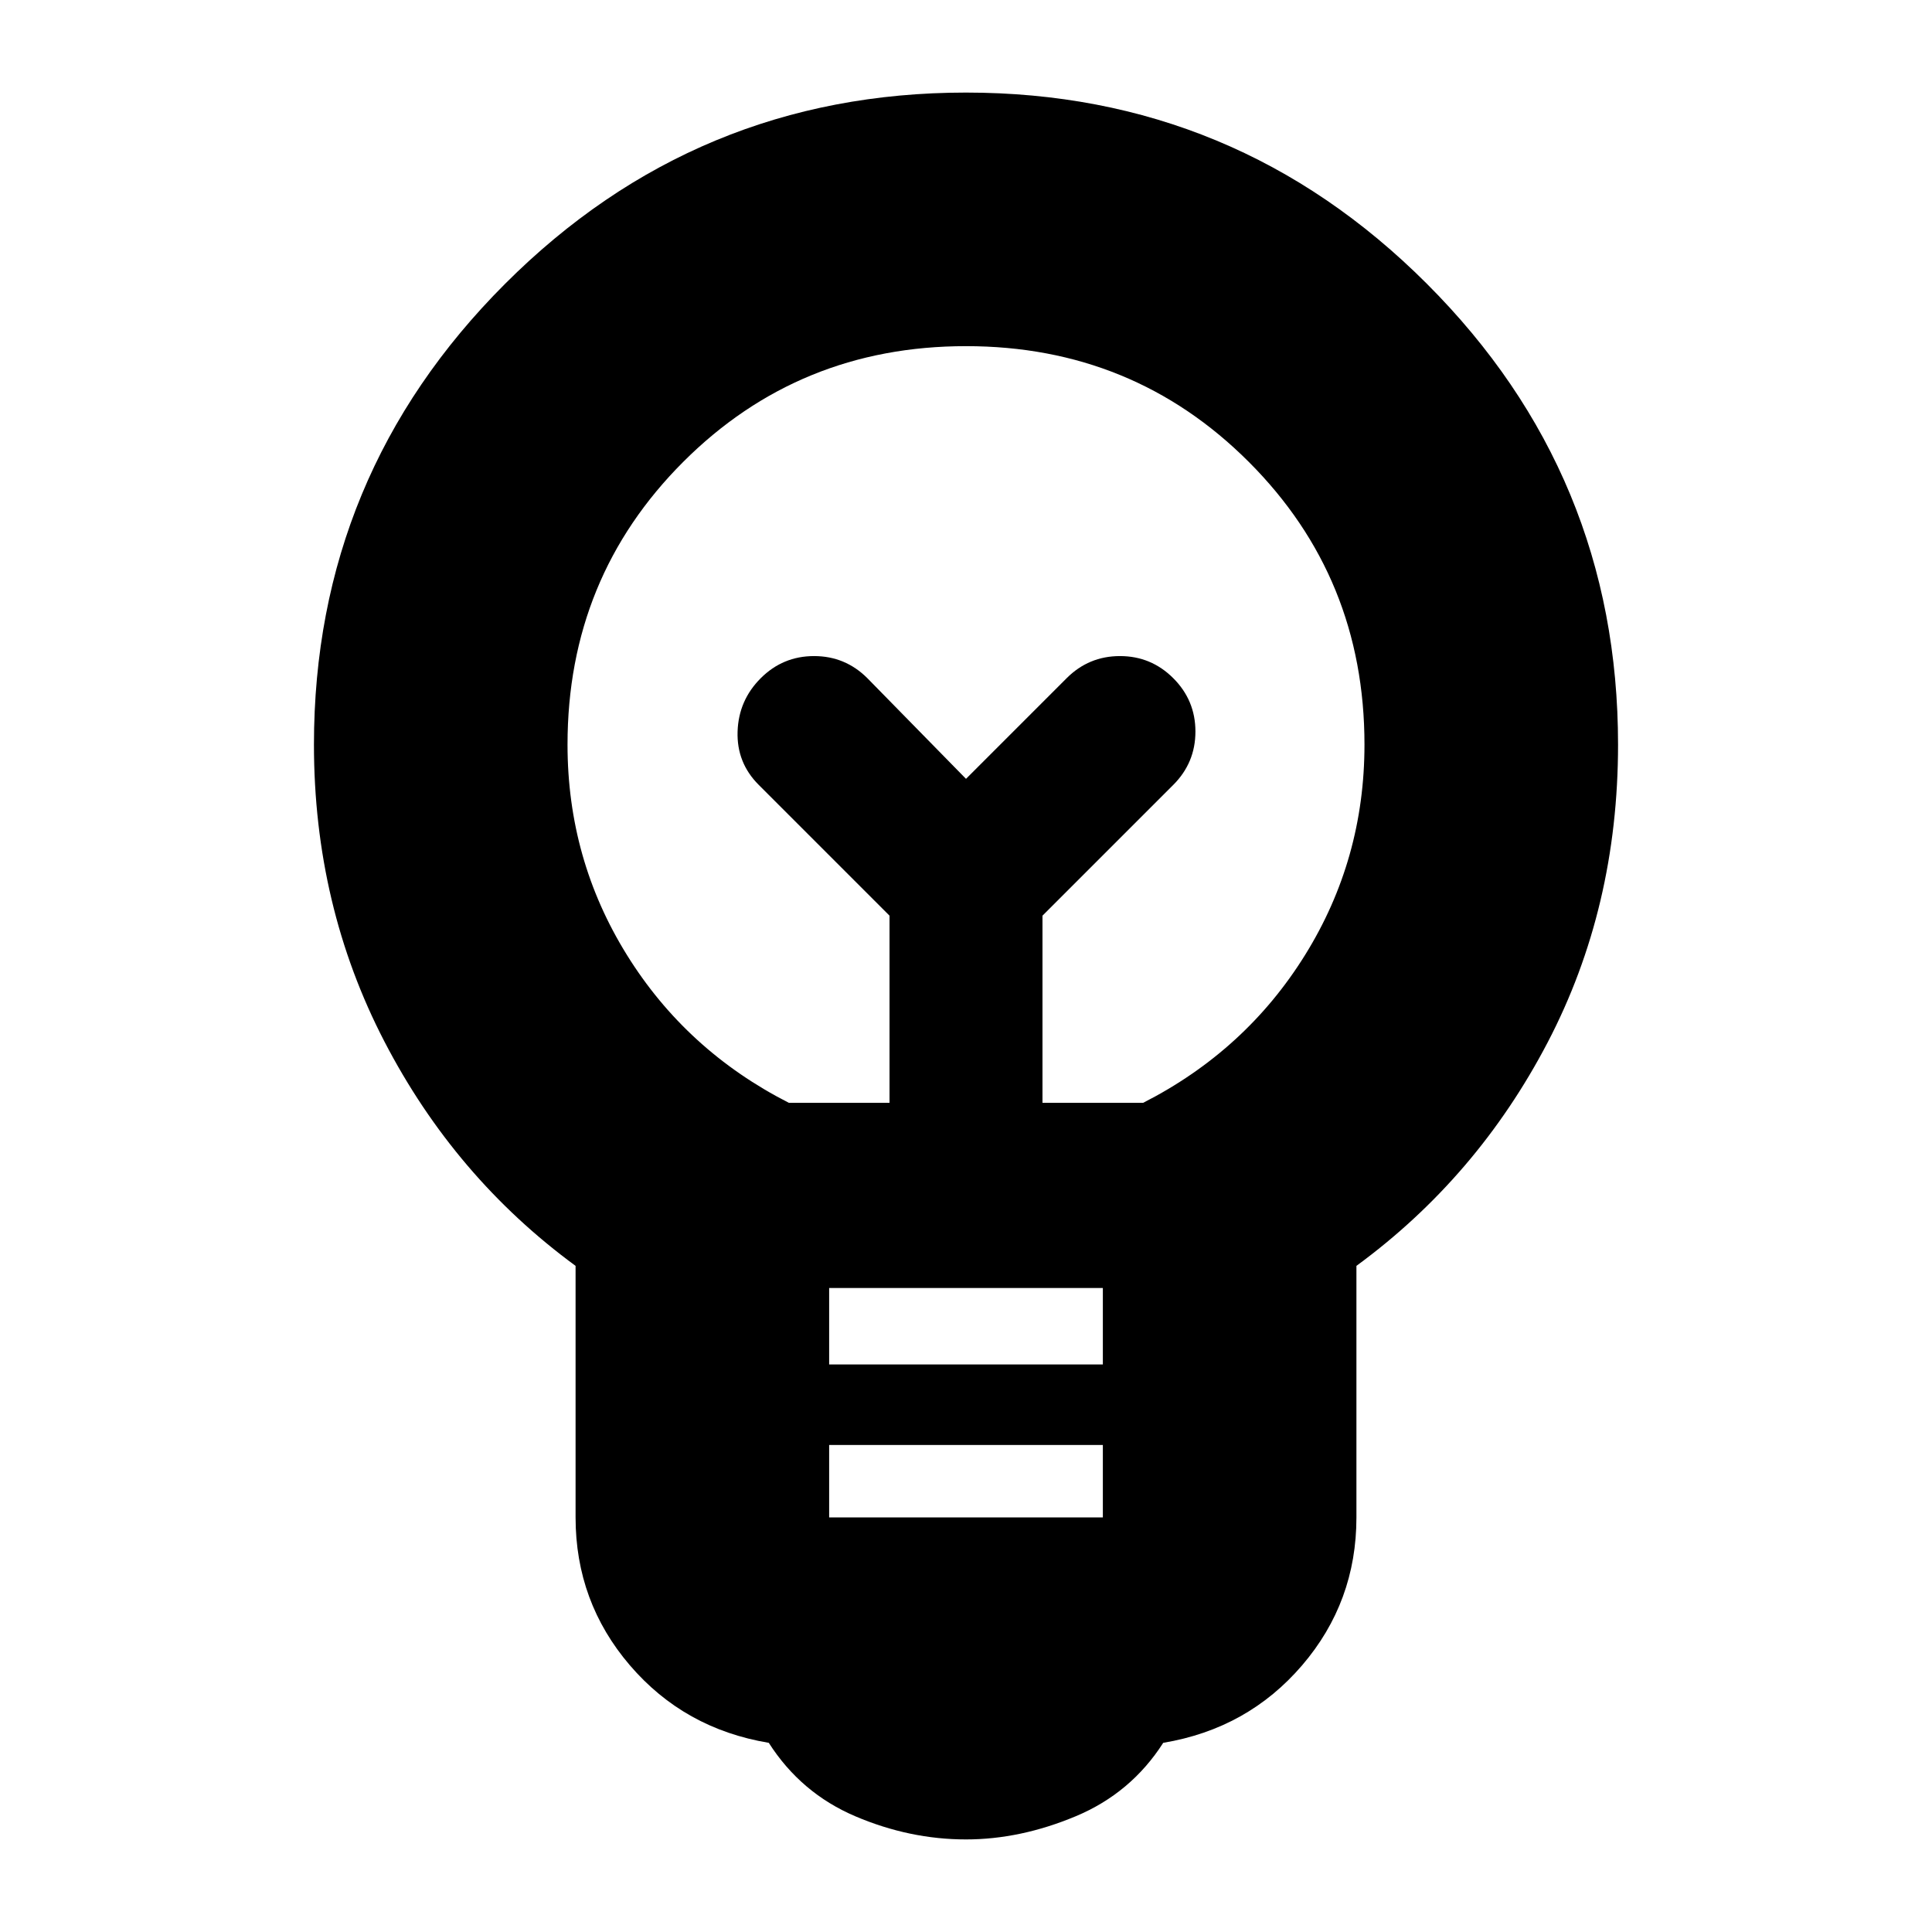 <svg xmlns="http://www.w3.org/2000/svg" height="24" viewBox="0 -960 960 960" width="24"><path d="M480-46q-28 0-55-11.5T382-94q-42-7-69-38.5T286-206v-125q-60-44-95-111.5T156-590q0-134 95-229t229-95q134 0 229 95t95 229q0 81-35 148t-95 111v125q0 42-27 73.5T578-94q-16 25-43.5 36.5T480-46Zm-68-160h136v-36H412v36Zm0-76h136v-38H412v38Zm-20-130h50v-93l-65-65q-11-11-10.5-26.5T378-623q11-11 26.5-11t26.5 11l49 50 50-50q11-11 26.5-11t26.5 11q11 11 11 26.5T583-570l-65 65v93h50q51-26 80.5-73.5T678-590q0-83-57.5-140.5T480-788q-83 0-140.5 57.5T282-590q0 57 29.5 104.5T392-412Zm88-161Zm0-27Z"/></svg>